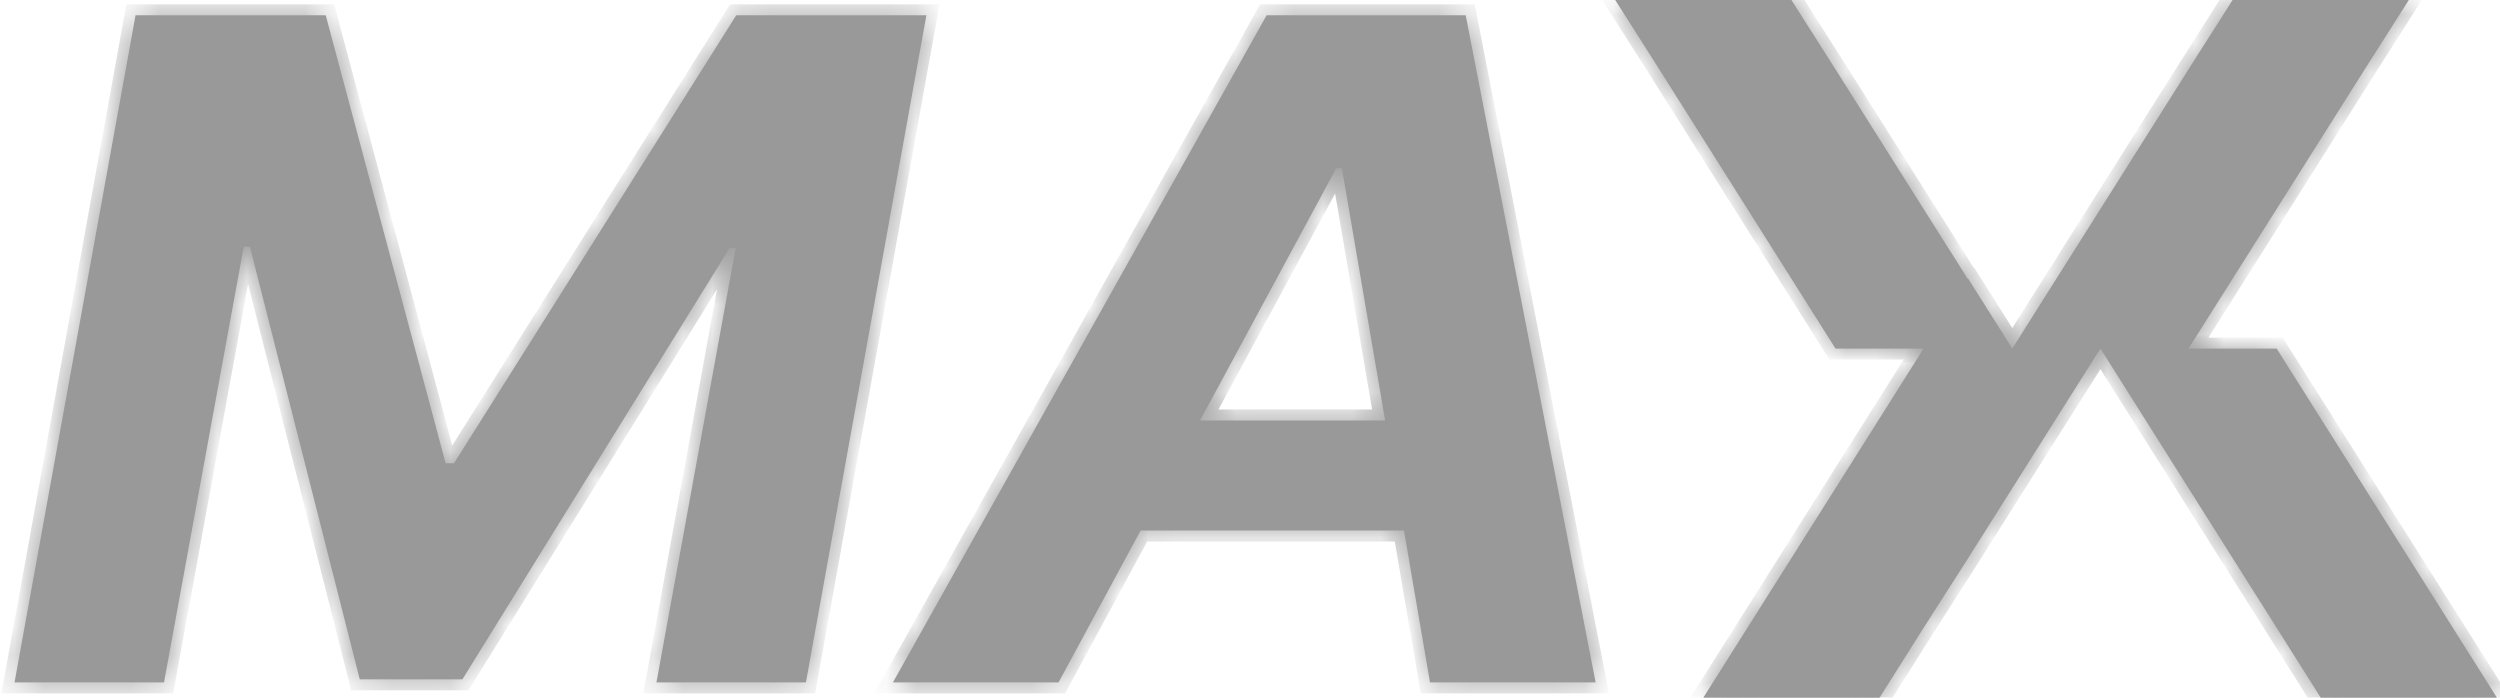 <svg width="86" height="24" viewBox="0 0 86 24" fill="none" xmlns="http://www.w3.org/2000/svg">
<mask id="path-1-inside-1_980_2735" fill="white">
<path fill-rule="evenodd" clip-rule="evenodd" d="M69.223 11.991L67.707 9.589H67.688L66.172 7.188L64.657 4.786L63.141 2.384L61.625 0H55.563L57.078 2.384L58.594 4.786L60.11 7.188L61.625 9.589L63.141 11.991H66.172L64.657 14.393L63.141 16.795L61.625 19.197L60.11 21.598L58.594 24H64.657L66.172 21.598L67.707 19.197L69.223 16.795L70.738 14.393L72.254 11.991L73.77 14.393L75.285 16.795L76.801 19.197L78.317 21.598L79.832 24H85.895L84.379 21.598L82.864 19.197L81.348 16.795L79.832 14.393L78.317 11.991H75.285L76.801 9.589L78.317 7.188L79.832 4.786L81.348 2.384L82.864 0H76.801L75.285 2.384L73.77 4.786L72.254 7.188L70.738 9.589L69.223 11.991ZM4.663 0.526H11.205L15.33 15.936H15.618L25.326 0.526H31.868L27.724 23.474H22.582L25.307 8.538H25.096L15.906 23.369H12.376L8.596 8.485H8.385L5.642 23.474H0.5L4.663 0.526ZM36.415 23.474H30.717L43.571 0.526H50.42L54.89 23.474H49.192L48.297 18.25H39.237L36.415 23.474ZM46.161 5.785L47.648 14.463H41.282L45.969 5.785H46.161Z"/>
</mask>
<path fill-rule="evenodd" clip-rule="evenodd" d="M69.223 11.991L67.707 9.589H67.688L66.172 7.188L64.657 4.786L63.141 2.384L61.625 0H55.563L57.078 2.384L58.594 4.786L60.11 7.188L61.625 9.589L63.141 11.991H66.172L64.657 14.393L63.141 16.795L61.625 19.197L60.11 21.598L58.594 24H64.657L66.172 21.598L67.707 19.197L69.223 16.795L70.738 14.393L72.254 11.991L73.77 14.393L75.285 16.795L76.801 19.197L78.317 21.598L79.832 24H85.895L84.379 21.598L82.864 19.197L81.348 16.795L79.832 14.393L78.317 11.991H75.285L76.801 9.589L78.317 7.188L79.832 4.786L81.348 2.384L82.864 0H76.801L75.285 2.384L73.77 4.786L72.254 7.188L70.738 9.589L69.223 11.991ZM4.663 0.526H11.205L15.33 15.936H15.618L25.326 0.526H31.868L27.724 23.474H22.582L25.307 8.538H25.096L15.906 23.369H12.376L8.596 8.485H8.385L5.642 23.474H0.5L4.663 0.526ZM36.415 23.474H30.717L43.571 0.526H50.42L54.89 23.474H49.192L48.297 18.25H39.237L36.415 23.474ZM46.161 5.785L47.648 14.463H41.282L45.969 5.785H46.161Z" fill="#999999"/>
<path d="M67.707 9.589L68.027 9.388L67.915 9.212H67.707V9.589ZM69.223 11.991L68.903 12.193L69.223 12.699L69.542 12.193L69.223 11.991ZM67.688 9.589L67.368 9.791L67.48 9.967H67.688V9.589ZM66.172 7.188L66.492 6.986V6.986L66.172 7.188ZM64.657 4.786L64.976 4.584V4.584L64.657 4.786ZM63.141 2.384L63.461 2.183L63.46 2.182L63.141 2.384ZM61.625 0L61.944 -0.203L61.833 -0.378H61.625V0ZM55.563 0V-0.378H54.875L55.244 0.203L55.563 0ZM57.078 2.384L57.398 2.183L57.397 2.182L57.078 2.384ZM58.594 4.786L58.914 4.584L58.594 4.786ZM60.11 7.188L59.79 7.389V7.389L60.11 7.188ZM61.625 9.589L61.945 9.388L61.625 9.589ZM63.141 11.991L62.822 12.193L62.933 12.369H63.141V11.991ZM66.172 11.991L66.492 12.193L66.858 11.613H66.172V11.991ZM64.657 14.393L64.976 14.595L64.657 14.393ZM63.141 16.795L62.822 16.593L63.141 16.795ZM61.625 19.197L61.945 19.398L61.625 19.197ZM60.11 21.598L59.79 21.397L60.11 21.598ZM58.594 24L58.275 23.798L57.909 24.378H58.594V24ZM64.657 24V24.378H64.865L64.976 24.202L64.657 24ZM66.172 21.598L65.854 21.395L65.853 21.397L66.172 21.598ZM67.707 19.197L68.025 19.4L68.027 19.398L67.707 19.197ZM69.223 16.795L69.542 16.996L69.223 16.795ZM70.738 14.393L70.419 14.191V14.191L70.738 14.393ZM72.254 11.991L72.574 11.79L72.254 11.283L71.934 11.79L72.254 11.991ZM73.77 14.393L74.089 14.191L73.77 14.393ZM75.285 16.795L74.966 16.996L75.285 16.795ZM76.801 19.197L77.121 18.995L76.801 19.197ZM78.317 21.598L77.997 21.8L78.317 21.598ZM79.832 24L79.513 24.202L79.624 24.378H79.832V24ZM85.895 24V24.378H86.58L86.214 23.798L85.895 24ZM84.379 21.598L84.699 21.397L84.379 21.598ZM81.348 16.795L81.028 16.996L81.348 16.795ZM79.832 14.393L80.152 14.191L79.832 14.393ZM78.317 11.991L78.636 11.79L78.525 11.613H78.317V11.991ZM75.285 11.991L74.966 11.79L74.6 12.369H75.285V11.991ZM76.801 9.589L77.121 9.791V9.791L76.801 9.589ZM78.317 7.188L77.997 6.986V6.986L78.317 7.188ZM79.832 4.786L79.513 4.584L79.832 4.786ZM81.348 2.384L81.029 2.182L81.028 2.183L81.348 2.384ZM82.864 0L83.182 0.203L83.552 -0.378H82.864V0ZM76.801 0V-0.378H76.593L76.482 -0.203L76.801 0ZM75.285 2.384L74.966 2.182L74.966 2.183L75.285 2.384ZM73.77 4.786L73.45 4.584L73.77 4.786ZM72.254 7.188L72.574 7.389L72.254 7.188ZM70.738 9.589L70.419 9.388V9.388L70.738 9.589ZM11.205 0.526L11.57 0.428L11.495 0.148H11.205V0.526ZM4.663 0.526V0.148H4.348L4.291 0.458L4.663 0.526ZM15.33 15.936L14.965 16.033L15.04 16.314H15.33V15.936ZM15.618 15.936V16.314H15.827L15.938 16.137L15.618 15.936ZM25.326 0.526V0.148H25.117L25.006 0.324L25.326 0.526ZM31.868 0.526L32.24 0.593L32.32 0.148H31.868V0.526ZM27.724 23.474V23.852H28.04L28.096 23.541L27.724 23.474ZM22.582 23.474L22.211 23.406L22.129 23.852H22.582V23.474ZM25.307 8.538L25.678 8.605L25.76 8.16H25.307V8.538ZM25.096 8.538V8.16H24.885L24.774 8.339L25.096 8.538ZM15.906 23.369V23.747H16.116L16.227 23.568L15.906 23.369ZM12.376 23.369L12.009 23.462L12.082 23.747H12.376V23.369ZM8.596 8.485L8.962 8.392L8.89 8.107H8.596V8.485ZM8.385 8.485V8.107H8.07L8.013 8.417L8.385 8.485ZM5.642 23.474V23.852H5.957L6.013 23.542L5.642 23.474ZM0.5 23.474L0.128 23.407L0.047 23.852H0.5V23.474ZM30.717 23.474L30.387 23.29L30.072 23.852H30.717V23.474ZM36.415 23.474V23.852H36.64L36.747 23.654L36.415 23.474ZM43.571 0.526V0.148H43.349L43.241 0.341L43.571 0.526ZM50.42 0.526L50.791 0.454L50.731 0.148H50.42V0.526ZM54.89 23.474V23.852H55.349L55.261 23.402L54.89 23.474ZM49.192 23.474L48.82 23.538L48.874 23.852H49.192V23.474ZM48.297 18.25L48.669 18.186L48.616 17.872H48.297V18.25ZM39.237 18.25V17.872H39.011L38.904 18.07L39.237 18.25ZM47.648 14.463V14.841H48.096L48.02 14.399L47.648 14.463ZM46.161 5.785L46.533 5.721L46.48 5.407H46.161V5.785ZM41.282 14.463L40.95 14.284L40.648 14.841H41.282V14.463ZM45.969 5.785V5.407H45.744L45.637 5.606L45.969 5.785ZM67.388 9.791L68.903 12.193L69.542 11.79L68.027 9.388L67.388 9.791ZM67.688 9.967H67.707V9.212H67.688V9.967ZM65.853 7.389L67.368 9.791L68.007 9.388L66.492 6.986L65.853 7.389ZM64.337 4.988L65.853 7.389L66.492 6.986L64.976 4.584L64.337 4.988ZM62.822 2.586L64.337 4.988L64.976 4.584L63.461 2.183L62.822 2.586ZM61.306 0.203L62.822 2.587L63.46 2.182L61.944 -0.203L61.306 0.203ZM55.563 0.378H61.625V-0.378H55.563V0.378ZM57.397 2.182L55.882 -0.203L55.244 0.203L56.76 2.587L57.397 2.182ZM58.914 4.584L57.398 2.183L56.759 2.586L58.275 4.988L58.914 4.584ZM60.429 6.986L58.914 4.584L58.275 4.988L59.79 7.389L60.429 6.986ZM61.945 9.388L60.429 6.986L59.79 7.389L61.306 9.791L61.945 9.388ZM63.461 11.79L61.945 9.388L61.306 9.791L62.822 12.193L63.461 11.79ZM66.172 11.613H63.141V12.369H66.172V11.613ZM64.976 14.595L66.492 12.193L65.853 11.79L64.337 14.191L64.976 14.595ZM63.461 16.996L64.976 14.595L64.337 14.191L62.822 16.593L63.461 16.996ZM61.945 19.398L63.461 16.996L62.822 16.593L61.306 18.995L61.945 19.398ZM60.429 21.8L61.945 19.398L61.306 18.995L59.79 21.397L60.429 21.8ZM58.914 24.202L60.429 21.8L59.79 21.397L58.275 23.798L58.914 24.202ZM64.657 23.622H58.594V24.378H64.657V23.622ZM65.853 21.397L64.337 23.798L64.976 24.202L66.492 21.8L65.853 21.397ZM67.389 18.993L65.854 21.395L66.491 21.802L68.025 19.4L67.389 18.993ZM68.903 16.593L67.388 18.995L68.027 19.398L69.542 16.996L68.903 16.593ZM70.419 14.191L68.903 16.593L69.542 16.996L71.058 14.595L70.419 14.191ZM71.934 11.79L70.419 14.191L71.058 14.595L72.574 12.193L71.934 11.79ZM74.089 14.191L72.574 11.79L71.934 12.193L73.45 14.595L74.089 14.191ZM75.605 16.593L74.089 14.191L73.45 14.595L74.966 16.996L75.605 16.593ZM77.121 18.995L75.605 16.593L74.966 16.996L76.481 19.398L77.121 18.995ZM78.636 21.397L77.121 18.995L76.481 19.398L77.997 21.8L78.636 21.397ZM80.152 23.798L78.636 21.397L77.997 21.8L79.513 24.202L80.152 23.798ZM85.895 23.622H79.832V24.378H85.895V23.622ZM84.06 21.8L85.575 24.202L86.214 23.798L84.699 21.397L84.06 21.8ZM82.544 19.398L84.06 21.8L84.699 21.397L83.183 18.995L82.544 19.398ZM81.028 16.996L82.544 19.398L83.183 18.995L81.667 16.593L81.028 16.996ZM79.513 14.595L81.028 16.996L81.667 16.593L80.152 14.191L79.513 14.595ZM77.997 12.193L79.513 14.595L80.152 14.191L78.636 11.79L77.997 12.193ZM75.285 12.369H78.317V11.613H75.285V12.369ZM76.481 9.388L74.966 11.79L75.605 12.193L77.121 9.791L76.481 9.388ZM77.997 6.986L76.481 9.388L77.121 9.791L78.636 7.389L77.997 6.986ZM79.513 4.584L77.997 6.986L78.636 7.389L80.152 4.988L79.513 4.584ZM81.028 2.183L79.513 4.584L80.152 4.988L81.667 2.586L81.028 2.183ZM82.545 -0.203L81.029 2.182L81.667 2.587L83.182 0.203L82.545 -0.203ZM76.801 0.378H82.864V-0.378H76.801V0.378ZM75.604 2.587L77.12 0.203L76.482 -0.203L74.966 2.182L75.604 2.587ZM74.089 4.988L75.605 2.586L74.966 2.183L73.45 4.584L74.089 4.988ZM72.574 7.389L74.089 4.988L73.45 4.584L71.934 6.986L72.574 7.389ZM71.058 9.791L72.574 7.389L71.934 6.986L70.419 9.388L71.058 9.791ZM69.542 12.193L71.058 9.791L70.419 9.388L68.903 11.79L69.542 12.193ZM11.205 0.148H4.663V0.904H11.205V0.148ZM15.695 15.838L11.57 0.428L10.84 0.624L14.965 16.033L15.695 15.838ZM15.618 15.558H15.33V16.314H15.618V15.558ZM25.006 0.324L15.298 15.734L15.938 16.137L25.645 0.727L25.006 0.324ZM31.868 0.148H25.326V0.904H31.868V0.148ZM28.096 23.541L32.24 0.593L31.496 0.459L27.352 23.407L28.096 23.541ZM22.582 23.852H27.724V23.096H22.582V23.852ZM24.935 8.47L22.211 23.406L22.954 23.542L25.678 8.605L24.935 8.47ZM25.096 8.915H25.307V8.16H25.096V8.915ZM16.227 23.568L25.417 8.737L24.774 8.339L15.585 23.17L16.227 23.568ZM12.376 23.747H15.906V22.991H12.376V23.747ZM8.23 8.578L12.009 23.462L12.742 23.276L8.962 8.392L8.23 8.578ZM8.385 8.863H8.596V8.107H8.385V8.863ZM6.013 23.542L8.757 8.553L8.013 8.417L5.27 23.406L6.013 23.542ZM0.5 23.852H5.642V23.096H0.5V23.852ZM4.291 0.458L0.128 23.407L0.872 23.541L5.035 0.593L4.291 0.458ZM30.717 23.852H36.415V23.096H30.717V23.852ZM43.241 0.341L30.387 23.29L31.047 23.659L43.901 0.711L43.241 0.341ZM50.42 0.148H43.571V0.904H50.42V0.148ZM55.261 23.402L50.791 0.454L50.049 0.598L54.519 23.546L55.261 23.402ZM49.192 23.852H54.89V23.096H49.192V23.852ZM47.925 18.314L48.82 23.538L49.565 23.41L48.669 18.186L47.925 18.314ZM39.237 18.628H48.297V17.872H39.237V18.628ZM36.747 23.654L39.569 18.43L38.904 18.07L36.082 23.295L36.747 23.654ZM48.02 14.399L46.533 5.721L45.789 5.849L47.276 14.527L48.02 14.399ZM41.282 14.841H47.648V14.085H41.282V14.841ZM45.637 5.606L40.95 14.284L41.614 14.643L46.302 5.965L45.637 5.606ZM46.161 5.407H45.969V6.163H46.161V5.407Z" fill="#999999" mask="url(#path-1-inside-1_980_2735)"/>
</svg>
